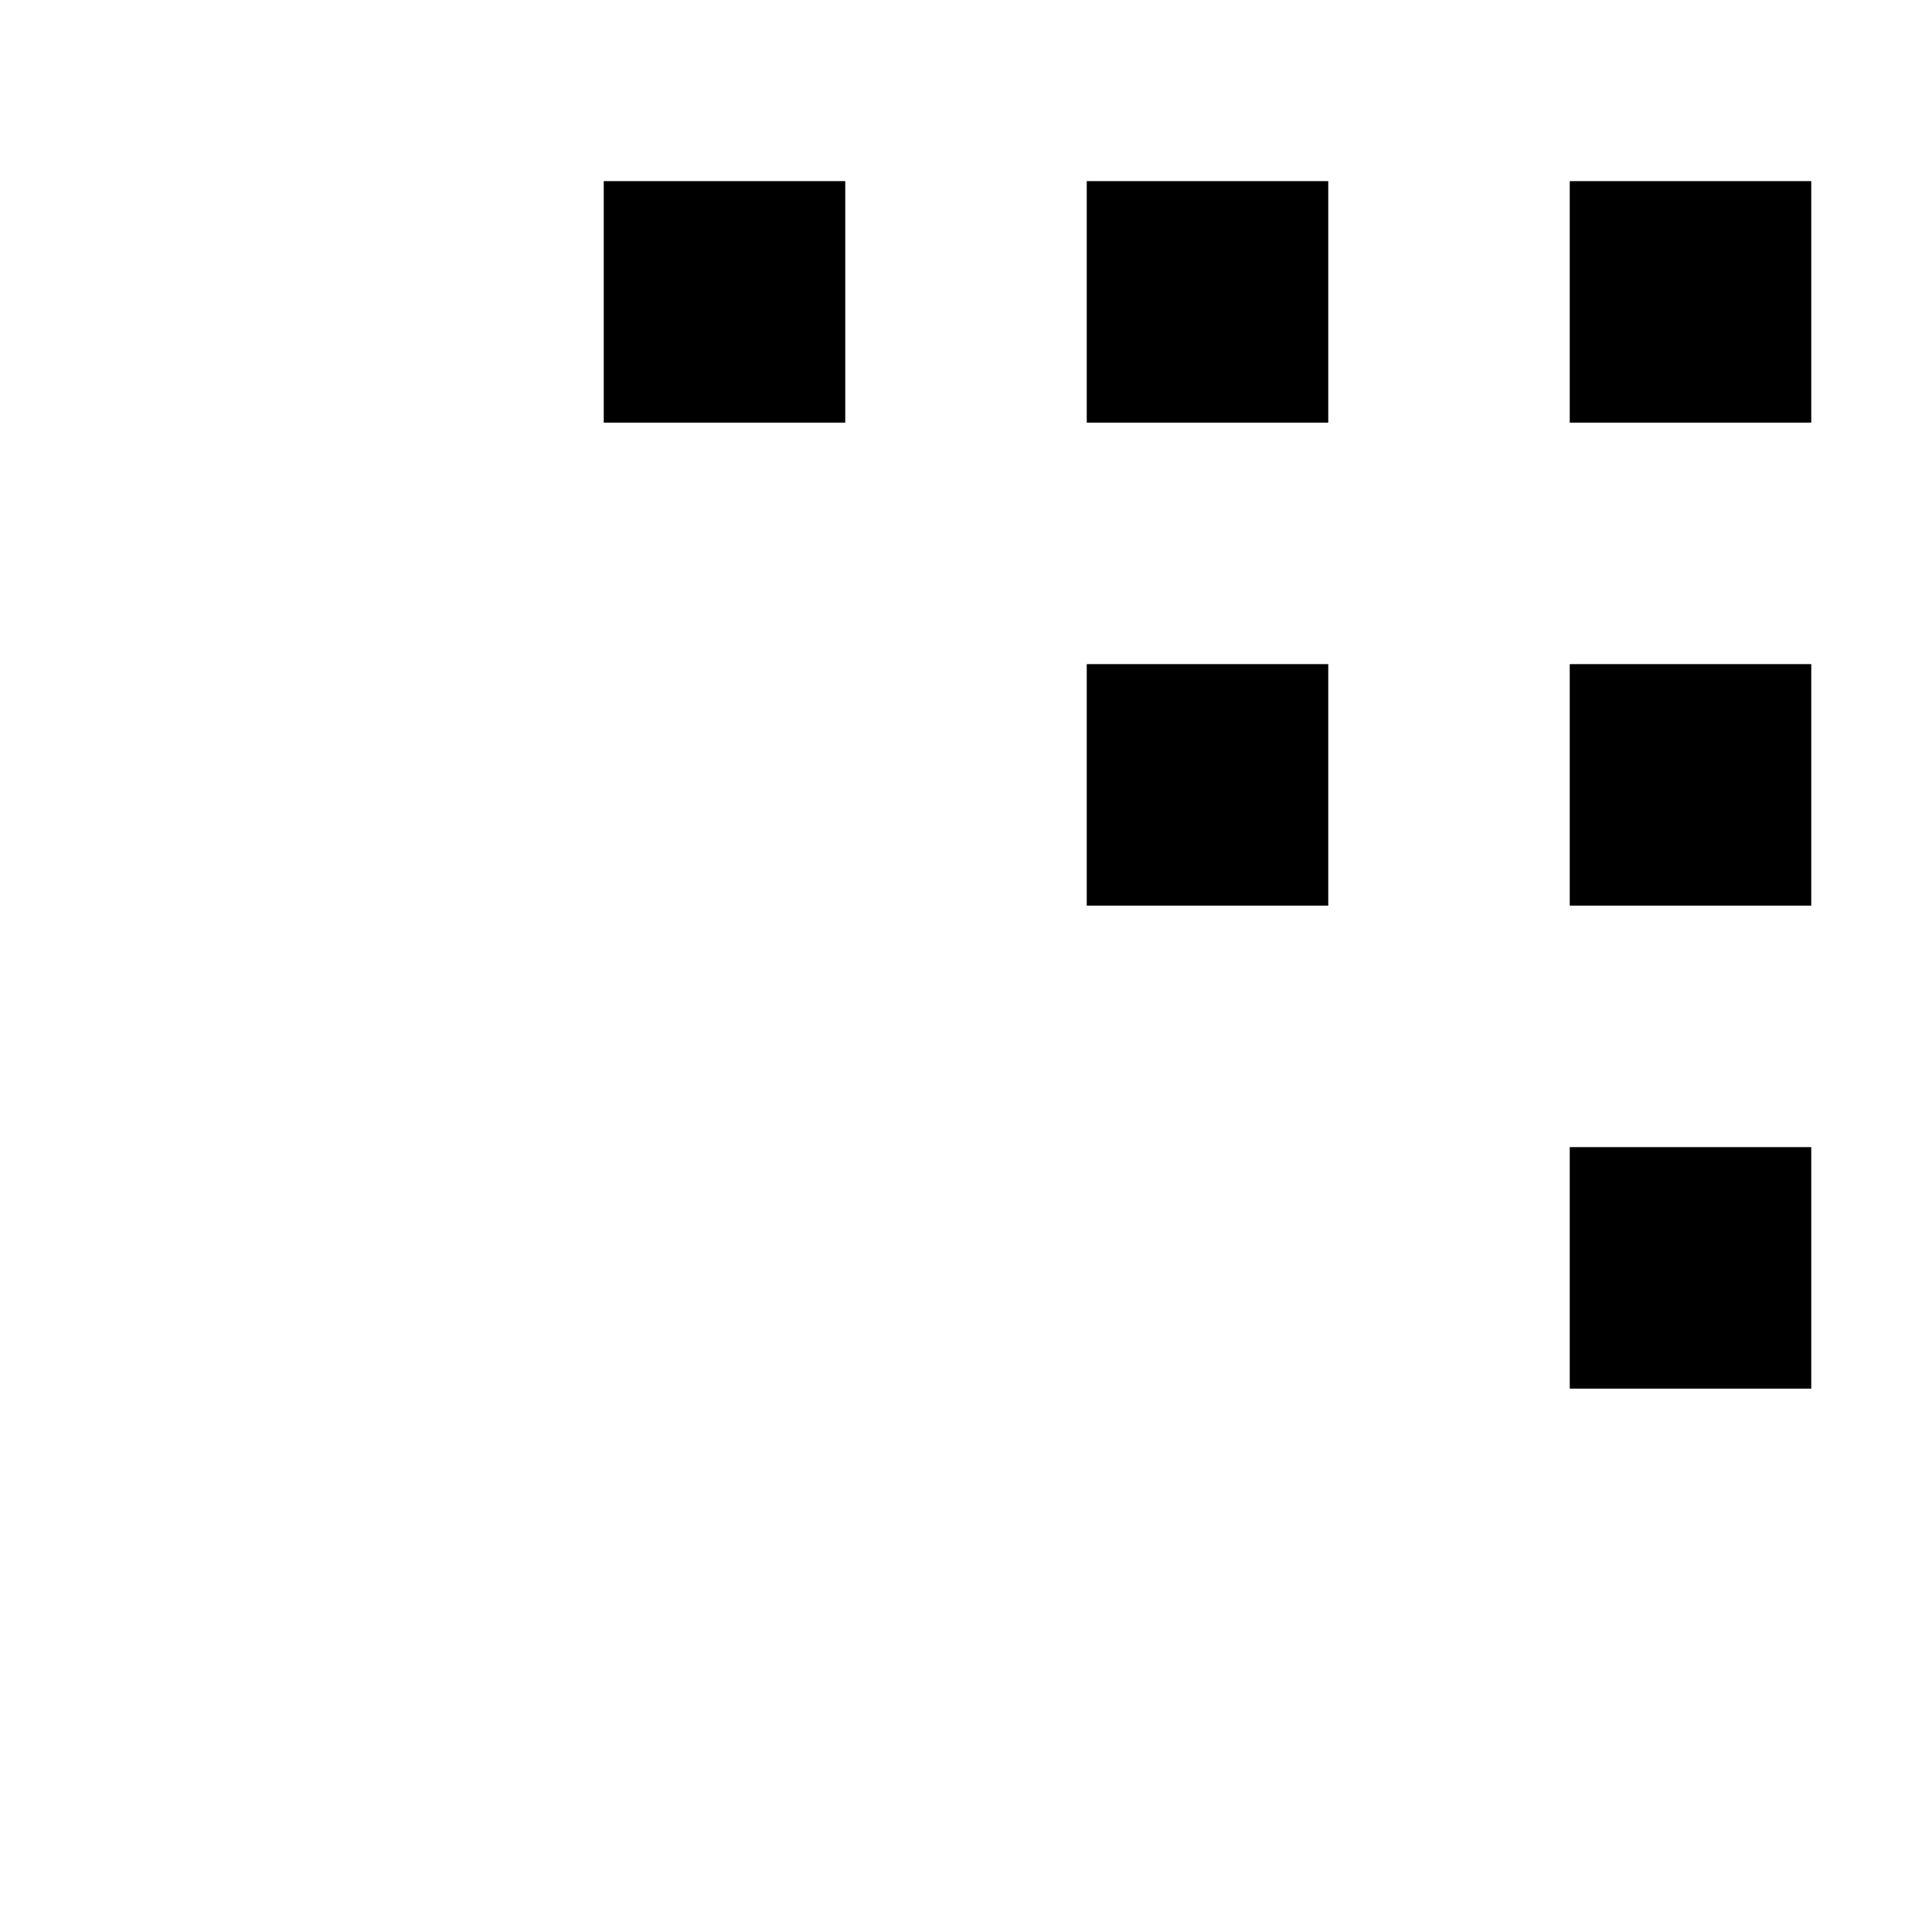 <svg xmlns="http://www.w3.org/2000/svg" height="16" width="16">
    <rect x="5" y="1.5" width="2" height="2" />
    <rect x="9" y="1.5" width="2" height="2" />
    <rect x="13" y="1.5" width="2" height="2" />
    <rect x="9" y="5.5" width="2" height="2" />
    <rect x="13" y="5.5" width="2" height="2" />
    <rect x="13" y="9.5" width="2" height="2" />
</svg>
